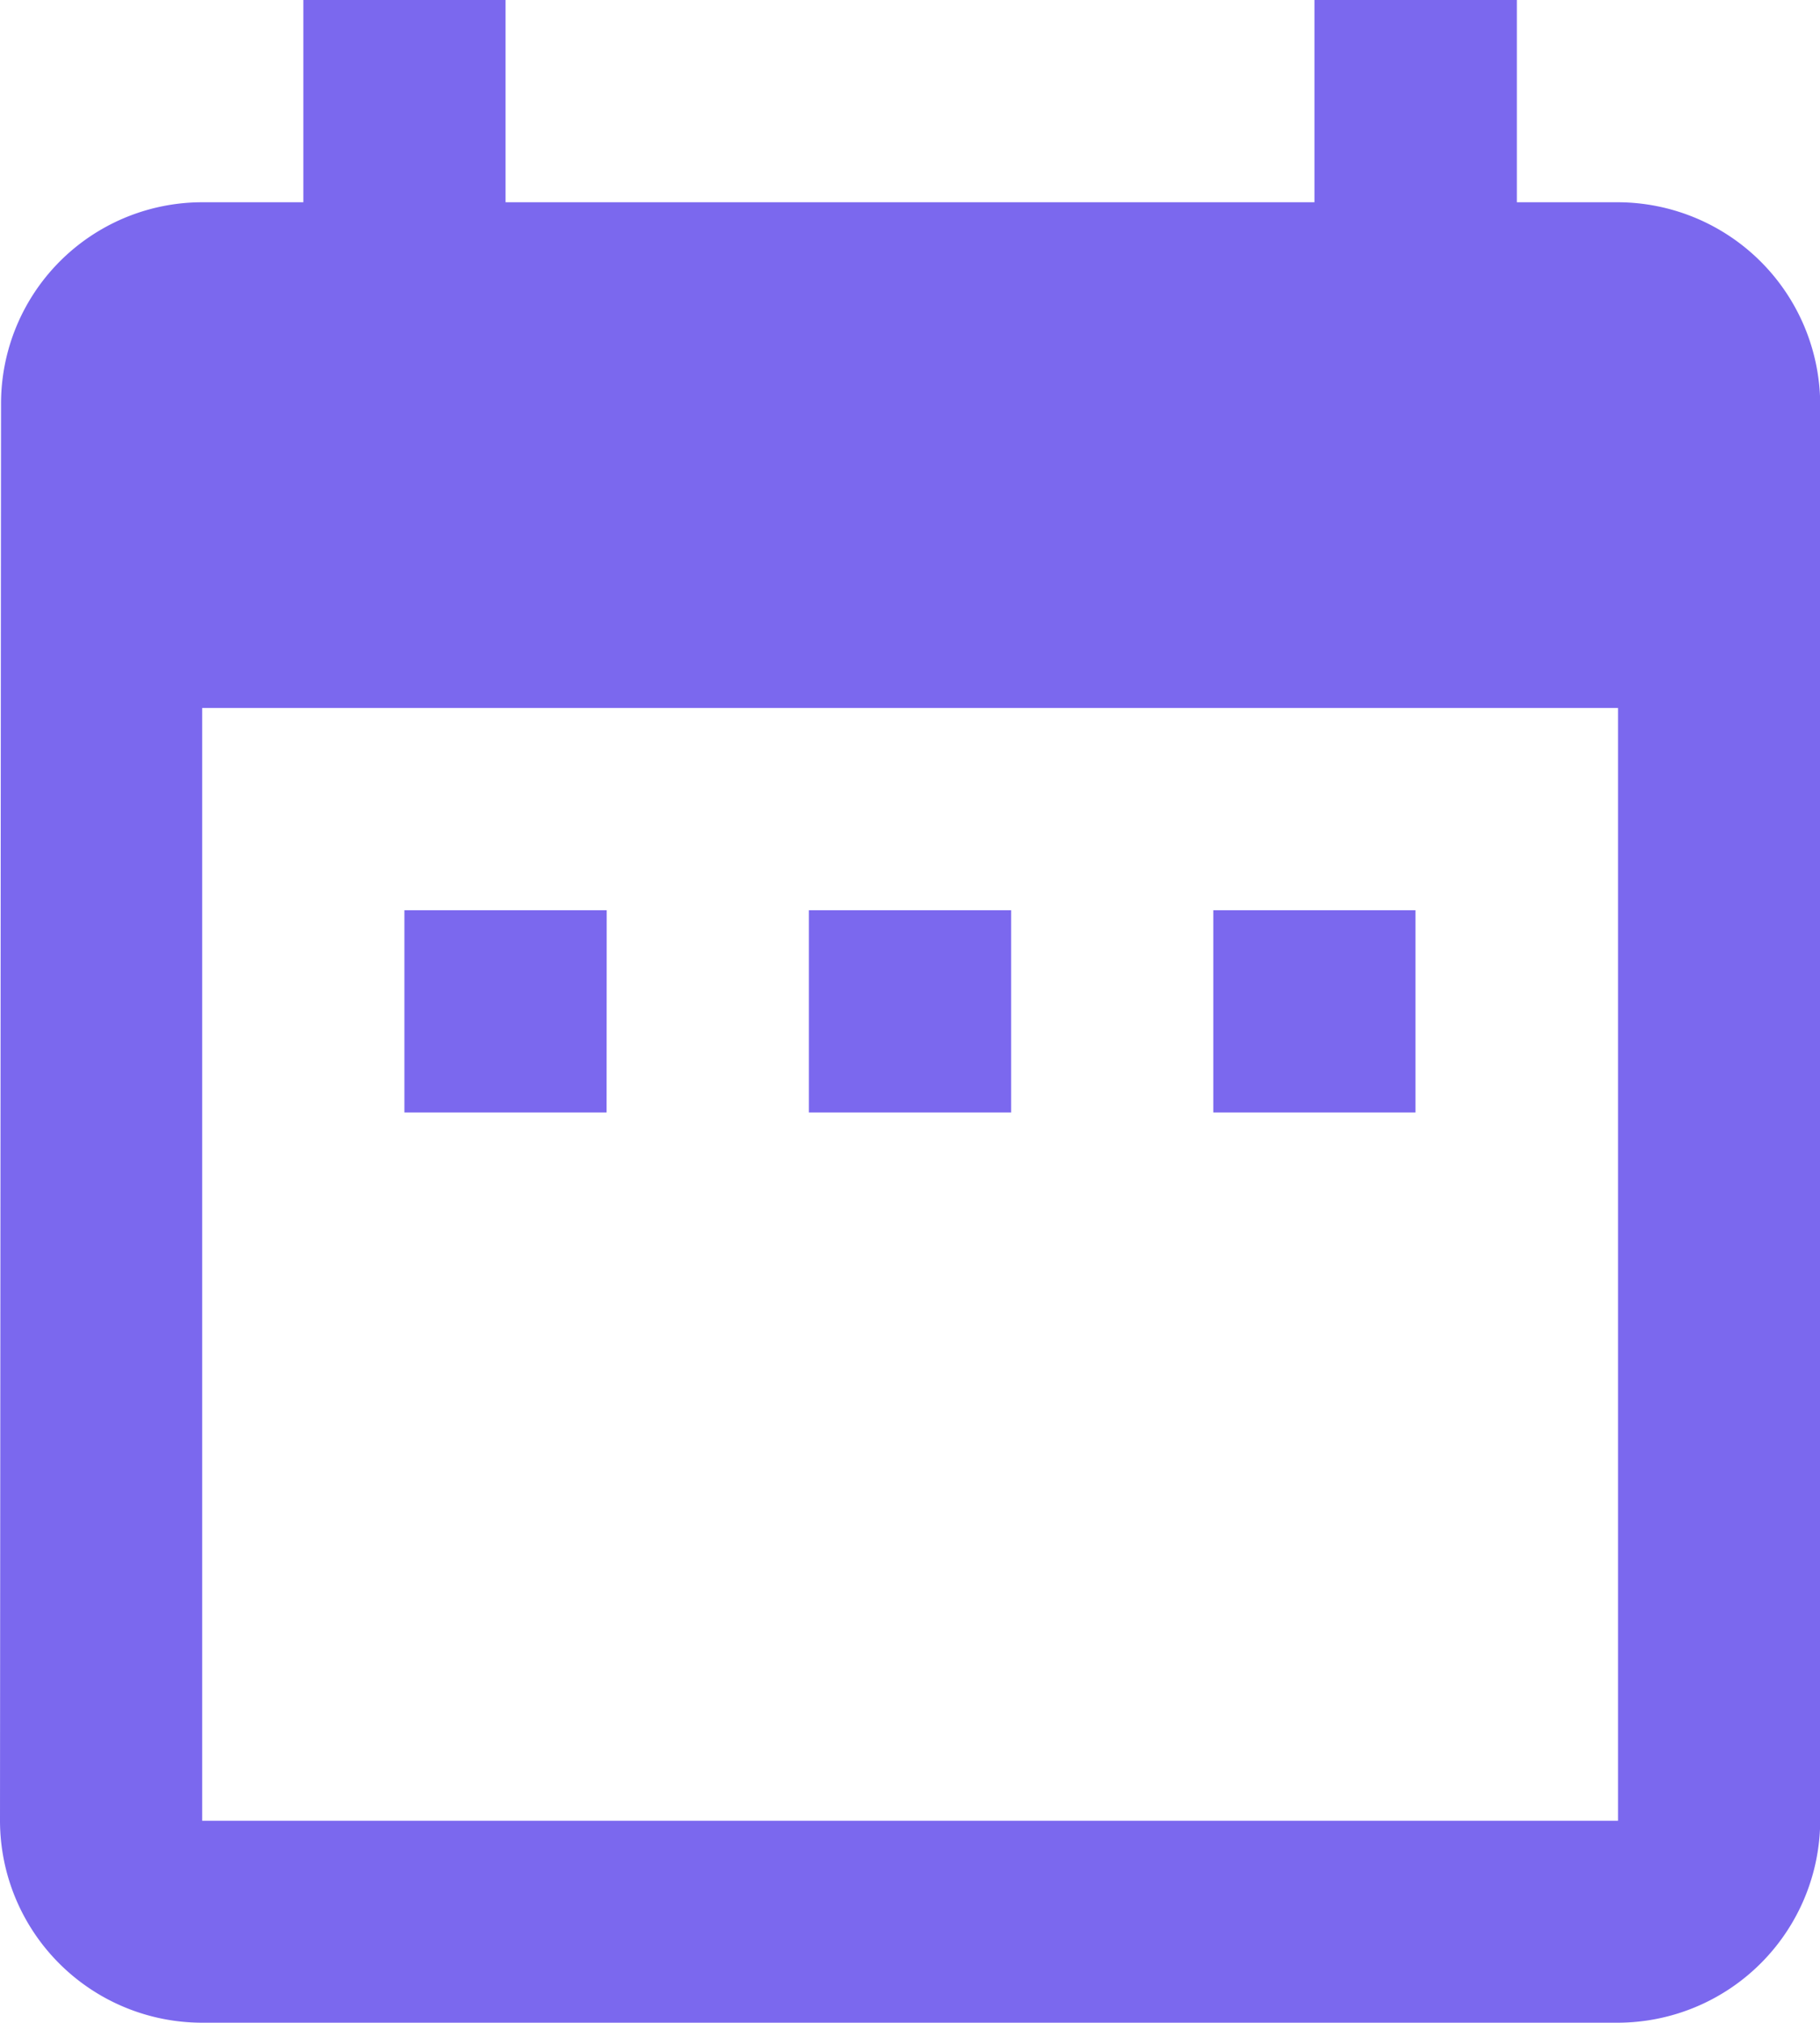 <svg xmlns="http://www.w3.org/2000/svg" width="17.435" height="19.372" viewBox="0 0 17.435 19.372">
  <g id="Group_1418" data-name="Group 1418" transform="translate(-1042.622 -239.602)">
    <path id="Icon_material-date-range" data-name="Icon material-date-range" d="M10.312,11.717H8.374v1.937h1.937Zm3.874,0H12.249v1.937h1.937Zm3.874,0H16.123v1.937H18.06ZM20,4.937h-.969V3H17.092V4.937H9.343V3H7.406V4.937H6.437A1.928,1.928,0,0,0,4.51,6.874L4.5,20.434a1.937,1.937,0,0,0,1.937,1.937H20a1.943,1.943,0,0,0,1.937-1.937V6.874A1.943,1.943,0,0,0,20,4.937Zm0,15.5H6.437V9.78H20Z" transform="translate(1038.122 236.602)" fill="#7b68ee"/>
  </g>
</svg>

